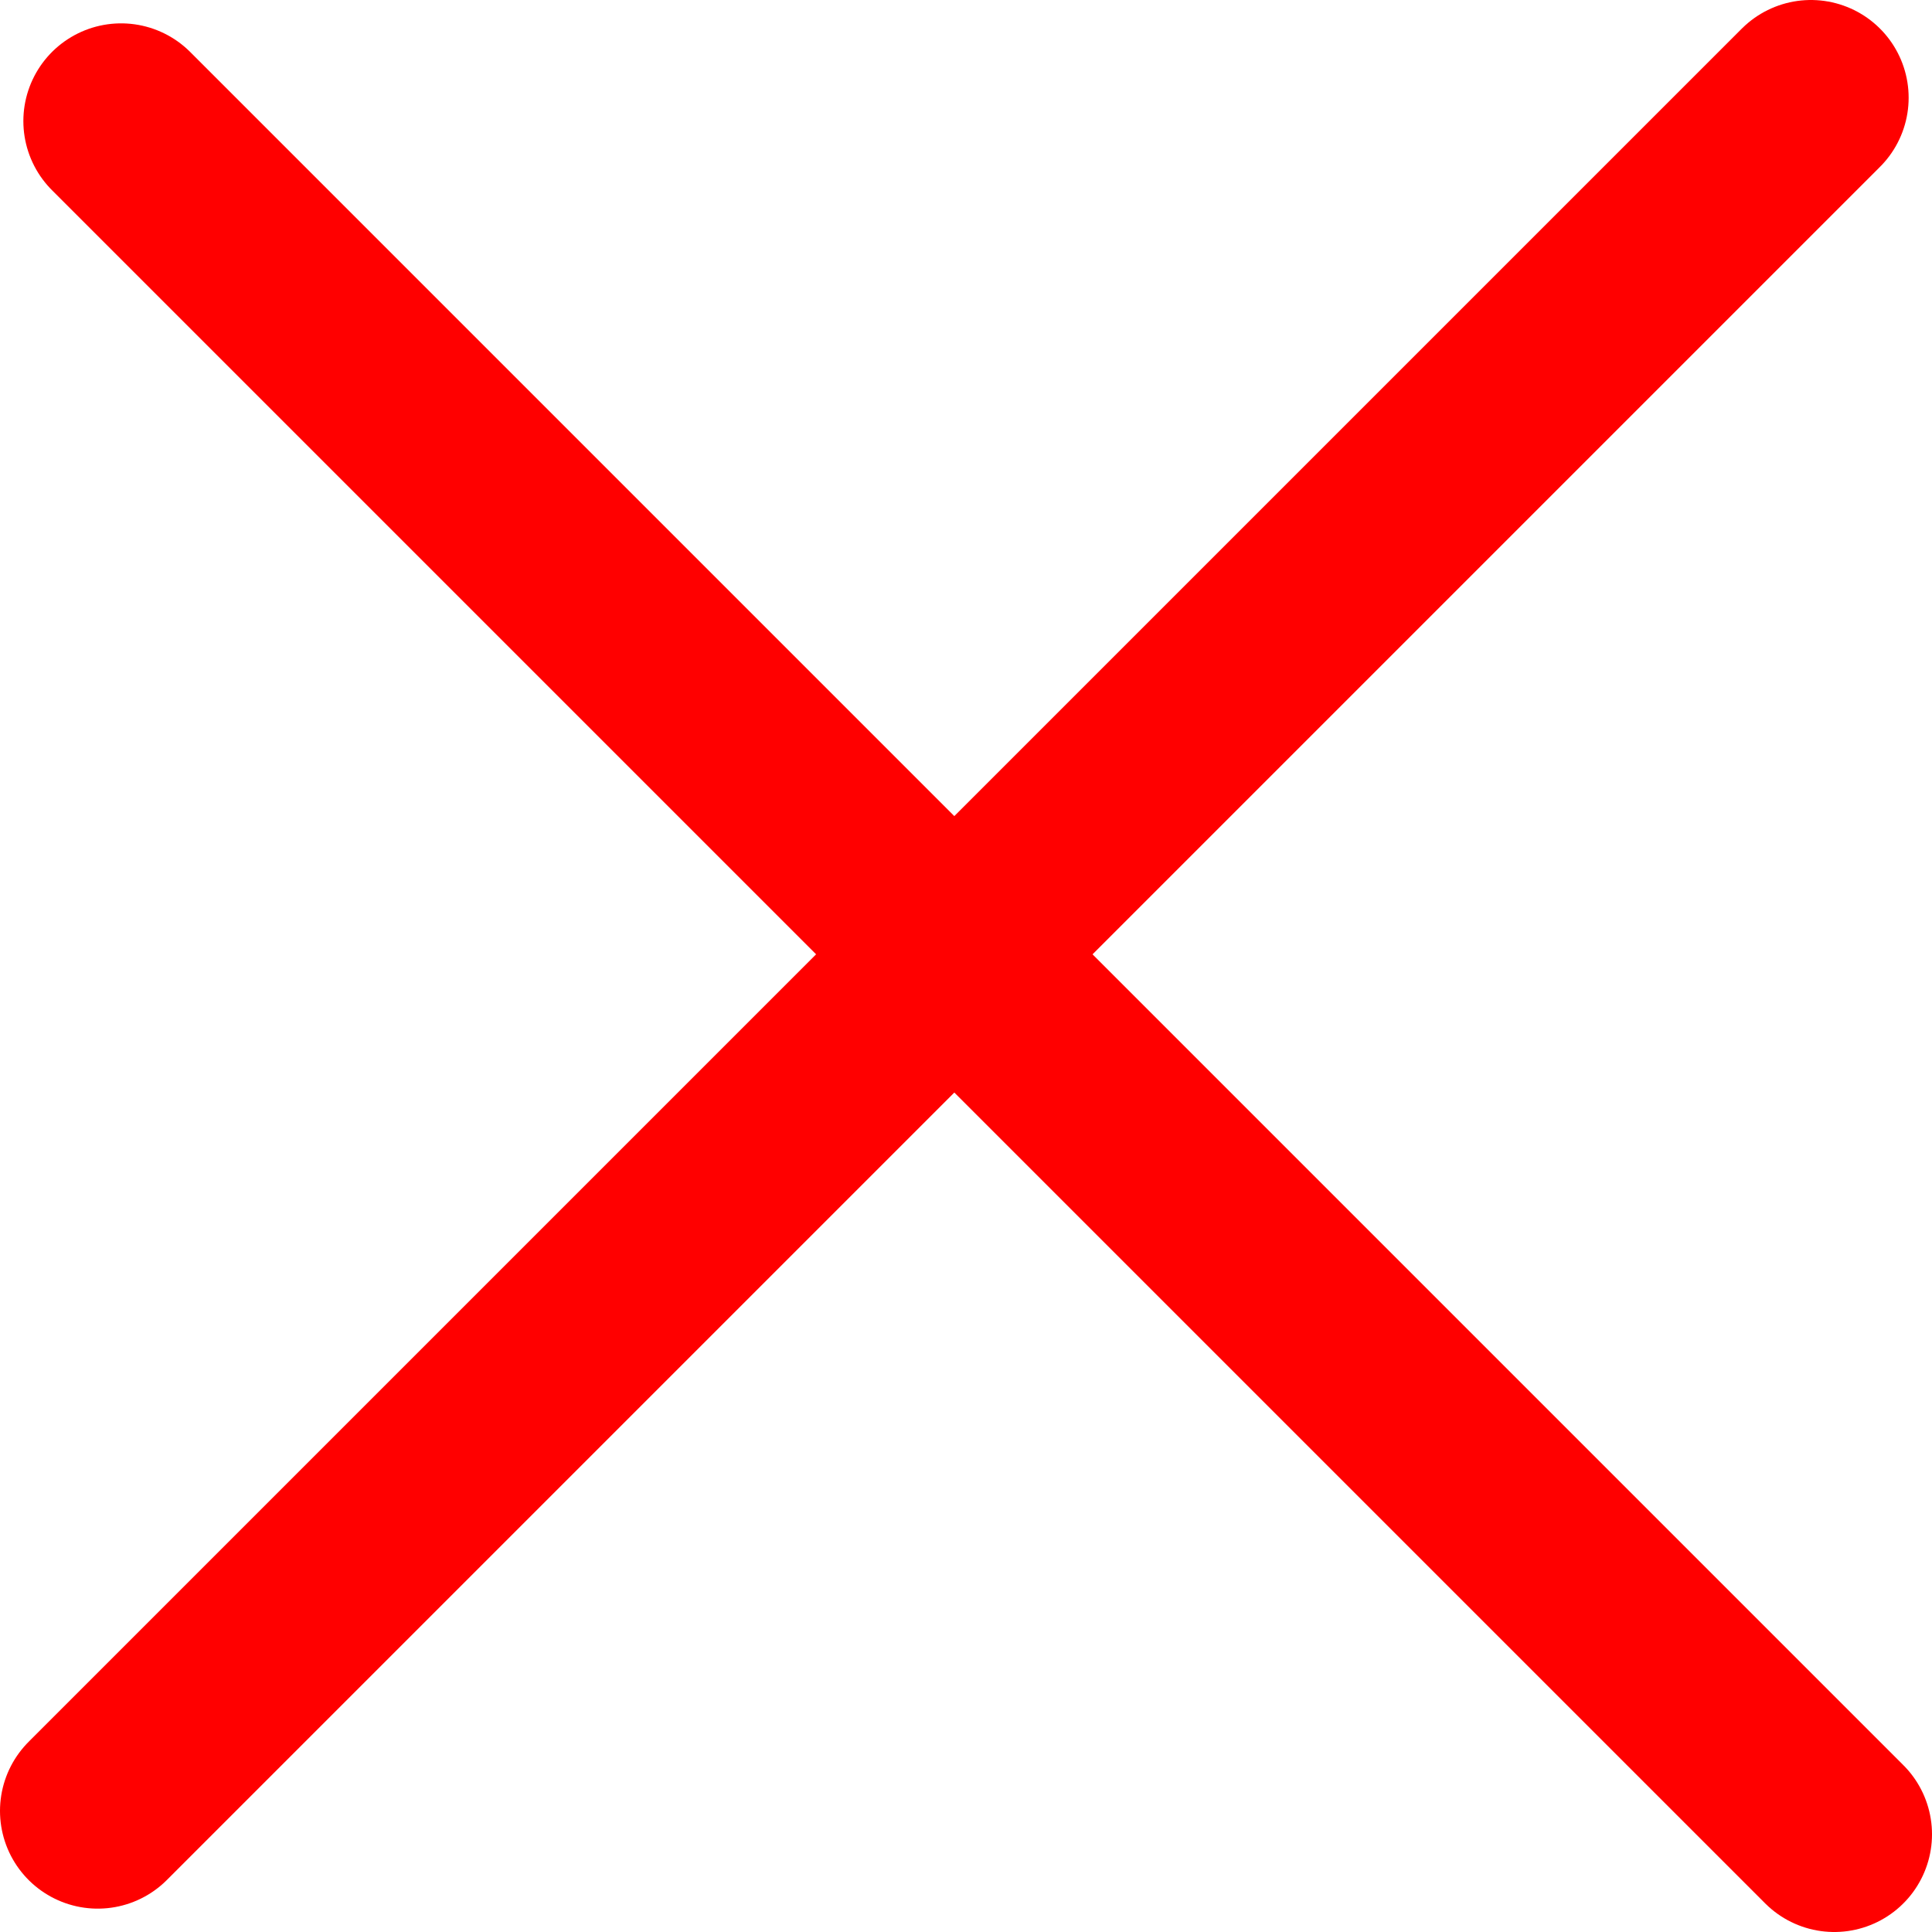 <svg version="1.1" xmlns="http://www.w3.org/2000/svg" xmlns:xlink="http://www.w3.org/1999/xlink" width="98.842" height="98.842"><g transform="translate(-186.518,-127.331)"><g data-paper-data="{&quot;isPaintingLayer&quot;:true}" fill="none" fill-rule="nonzero" stroke="#ff0000" stroke-width="10" stroke-linecap="round" stroke-linejoin="miter" stroke-miterlimit="10" stroke-dasharray="" stroke-dashoffset="0" font-family="none" font-weight="none" font-size="none" text-anchor="none" style="mix-blend-mode: normal"><path d="M192.713,133.526l87.647,87.647" data-paper-data="{&quot;origPos&quot;:null,&quot;origRot&quot;:0}"/><path d="M279.165,132.331l-87.647,87.647" data-paper-data="{&quot;origPos&quot;:null,&quot;origRot&quot;:0}"/></g></g></svg>